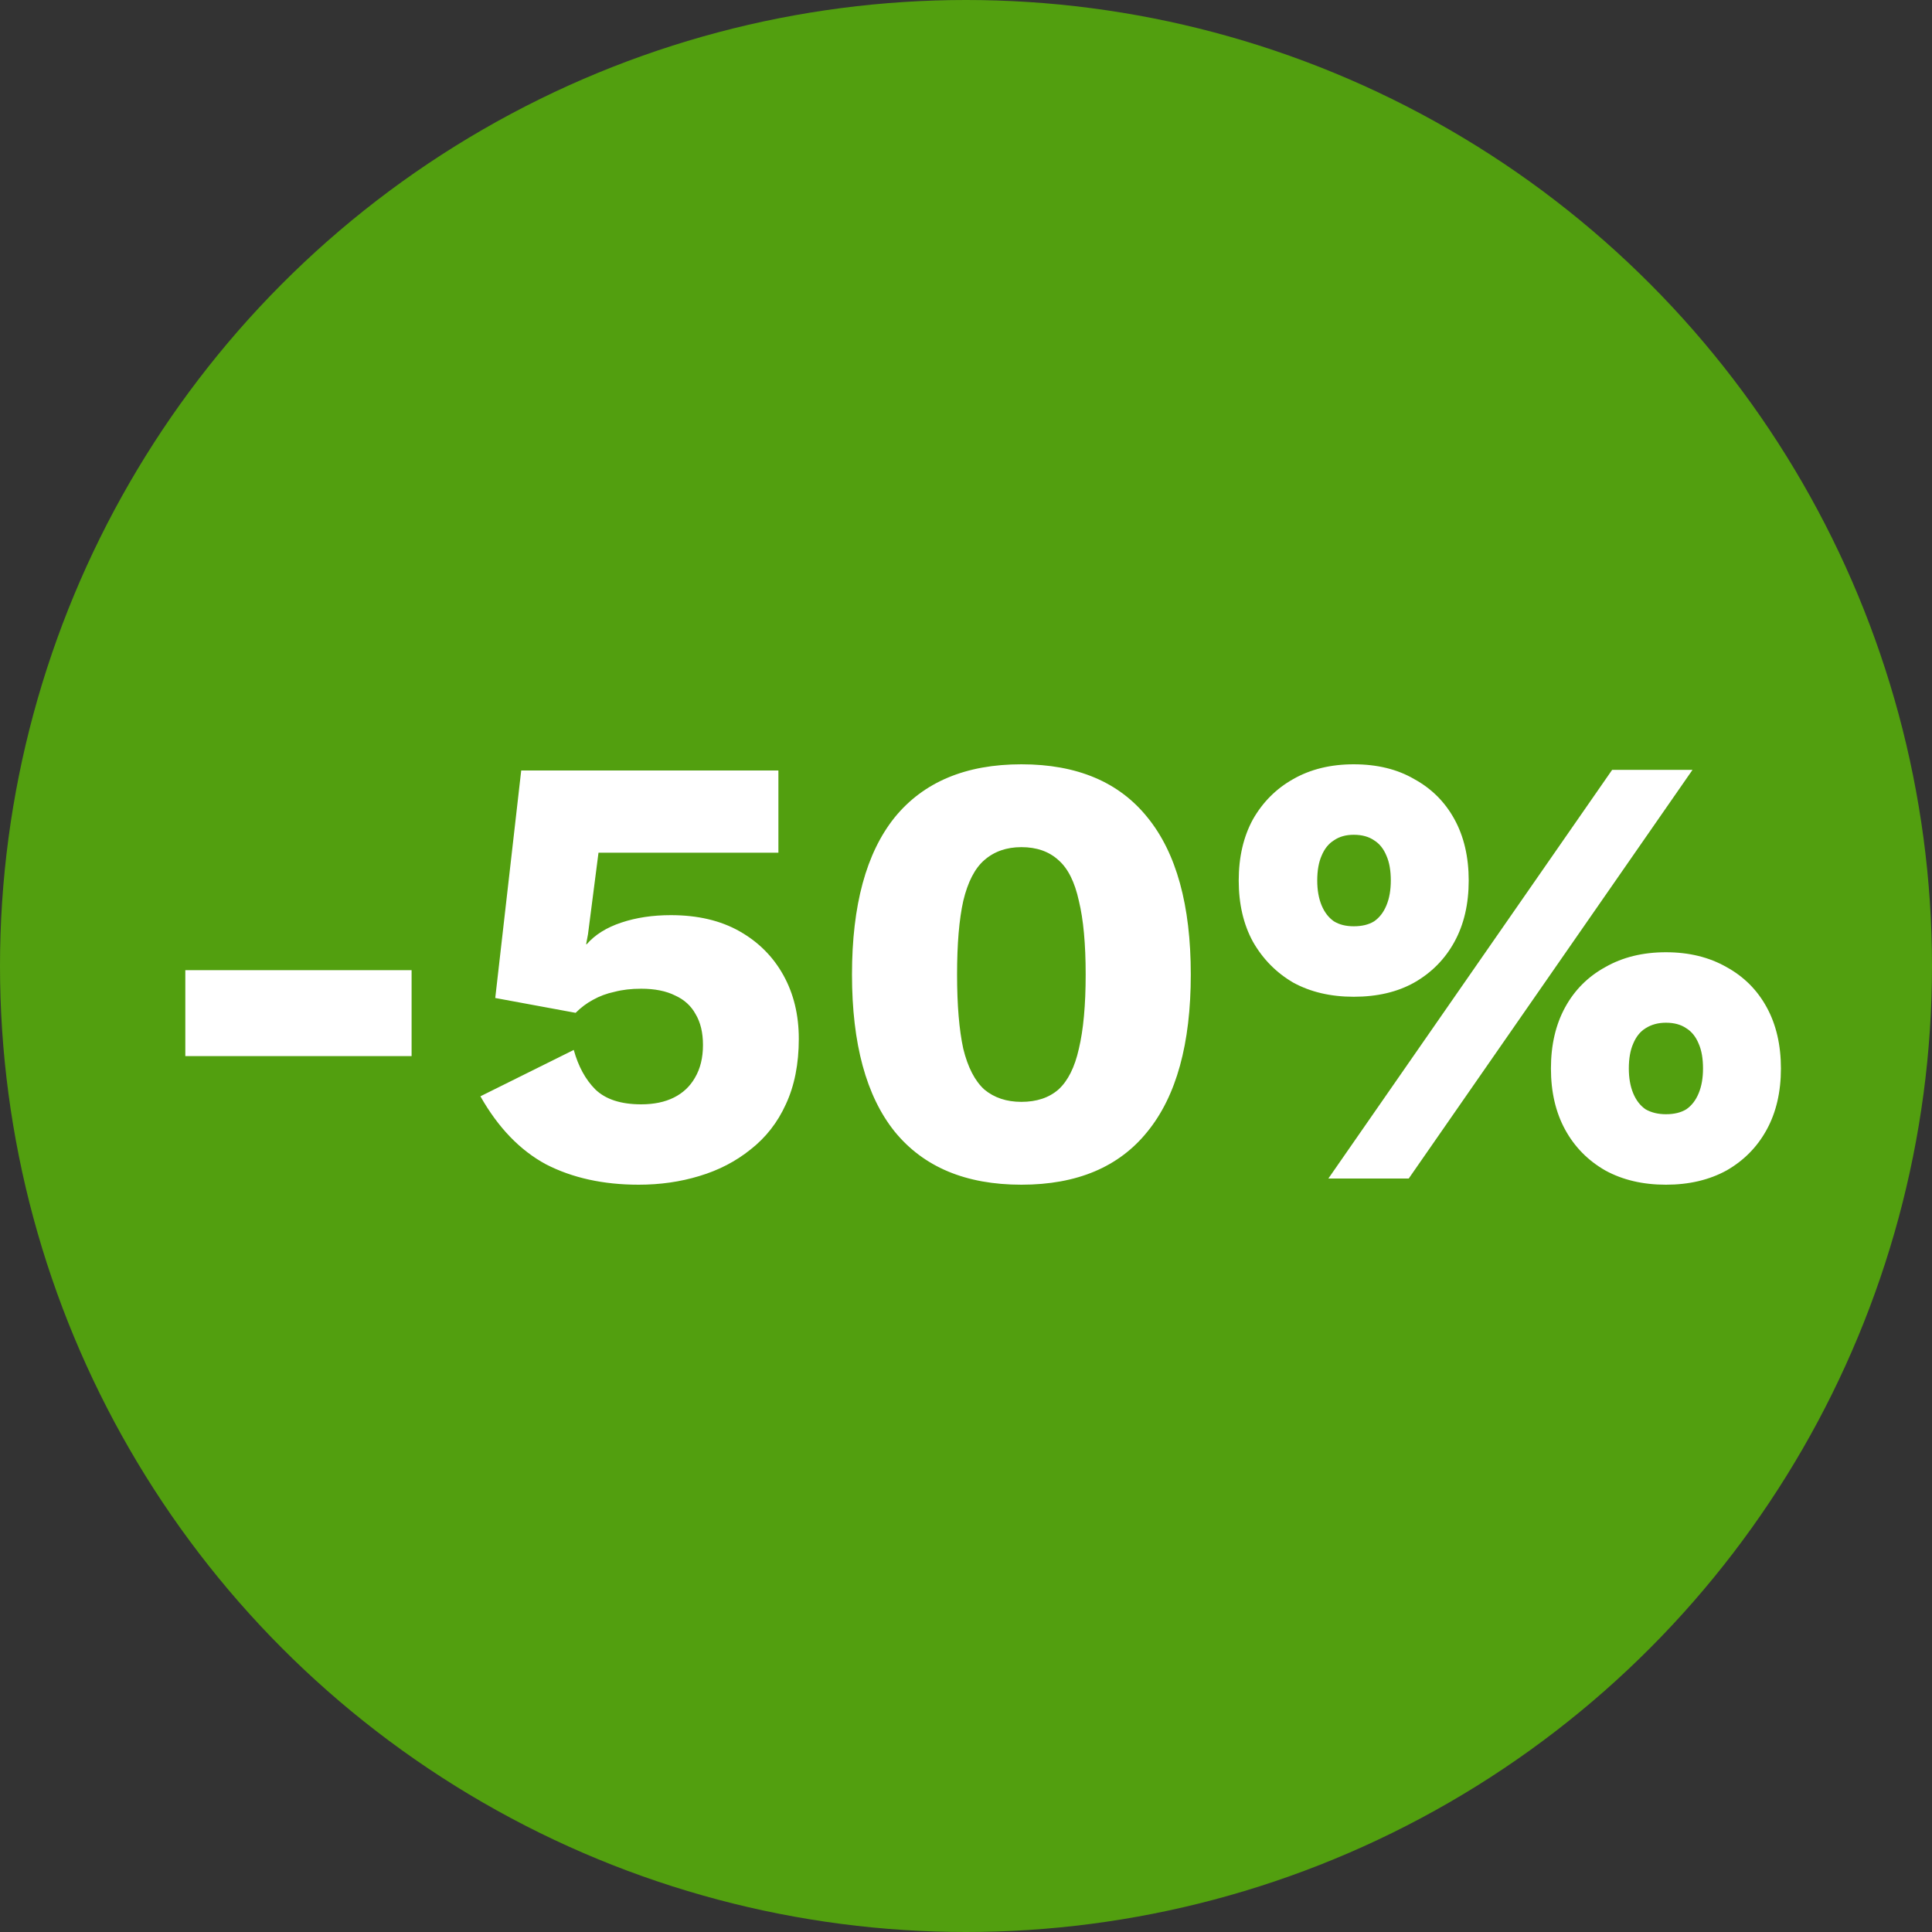 <svg width="100" height="100" viewBox="0 0 100 100" fill="none" xmlns="http://www.w3.org/2000/svg">
<rect x="0" y="0" width="100" height="100" fill="#333333" stroke="none"/>
<circle cx="50" cy="50" r="50" fill="#529F0F"/>
<path d="M21.304 50.216V54.664H9.592V50.216H21.304ZM33.058 61.32C31.224 61.32 29.624 60.968 28.258 60.264C26.914 59.539 25.784 58.365 24.866 56.744L29.698 54.344C29.933 55.197 30.306 55.88 30.818 56.392C31.352 56.904 32.141 57.16 33.186 57.16C33.848 57.16 34.413 57.043 34.882 56.808C35.352 56.573 35.714 56.232 35.97 55.784C36.248 55.315 36.386 54.749 36.386 54.088C36.386 53.448 36.258 52.915 36.002 52.488C35.768 52.061 35.416 51.741 34.946 51.528C34.477 51.293 33.89 51.176 33.186 51.176C32.674 51.176 32.216 51.229 31.81 51.336C31.405 51.421 31.032 51.56 30.69 51.752C30.37 51.923 30.072 52.147 29.794 52.424L25.634 51.656L26.978 39.88H40.29V44.136H30.978L30.434 48.36L30.338 48.872H30.37C30.797 48.381 31.394 48.008 32.162 47.752C32.93 47.496 33.784 47.368 34.722 47.368C36.109 47.368 37.293 47.645 38.274 48.2C39.256 48.755 40.013 49.512 40.546 50.472C41.08 51.432 41.346 52.531 41.346 53.768C41.346 55.069 41.122 56.2 40.674 57.16C40.248 58.099 39.64 58.877 38.85 59.496C38.082 60.115 37.197 60.573 36.194 60.872C35.213 61.171 34.168 61.32 33.058 61.32ZM52.867 61.32C49.986 61.32 47.8 60.403 46.306 58.568C44.834 56.733 44.099 54.024 44.099 50.44C44.099 46.856 44.834 44.147 46.306 42.312C47.8 40.477 49.986 39.56 52.867 39.56C55.746 39.56 57.922 40.477 59.395 42.312C60.888 44.147 61.635 46.856 61.635 50.44C61.635 54.024 60.888 56.733 59.395 58.568C57.922 60.403 55.746 61.32 52.867 61.32ZM52.867 57.032C53.656 57.032 54.296 56.819 54.786 56.392C55.277 55.944 55.629 55.24 55.843 54.28C56.077 53.299 56.194 52.019 56.194 50.44C56.194 48.861 56.077 47.592 55.843 46.632C55.629 45.651 55.277 44.947 54.786 44.52C54.296 44.072 53.656 43.848 52.867 43.848C52.099 43.848 51.459 44.072 50.947 44.52C50.456 44.947 50.093 45.651 49.858 46.632C49.645 47.592 49.538 48.861 49.538 50.44C49.538 52.019 49.645 53.299 49.858 54.28C50.093 55.24 50.456 55.944 50.947 56.392C51.459 56.819 52.099 57.032 52.867 57.032ZM68.756 61L83.444 39.848H87.604L72.916 61H68.756ZM70.068 39.56C71.284 39.56 72.33 39.816 73.204 40.328C74.1 40.819 74.794 41.512 75.284 42.408C75.775 43.304 76.02 44.36 76.02 45.576C76.02 46.792 75.775 47.848 75.284 48.744C74.794 49.64 74.1 50.344 73.204 50.856C72.33 51.347 71.284 51.592 70.068 51.592C68.874 51.592 67.828 51.347 66.932 50.856C66.058 50.344 65.364 49.64 64.852 48.744C64.362 47.848 64.116 46.792 64.116 45.576C64.116 44.36 64.362 43.304 64.852 42.408C65.364 41.512 66.058 40.819 66.932 40.328C67.828 39.816 68.874 39.56 70.068 39.56ZM70.068 43.208C69.663 43.208 69.322 43.304 69.044 43.496C68.767 43.667 68.554 43.933 68.404 44.296C68.255 44.637 68.18 45.064 68.18 45.576C68.18 46.067 68.255 46.493 68.404 46.856C68.554 47.219 68.767 47.496 69.044 47.688C69.322 47.859 69.663 47.944 70.068 47.944C70.495 47.944 70.847 47.859 71.124 47.688C71.402 47.496 71.615 47.219 71.764 46.856C71.914 46.493 71.988 46.067 71.988 45.576C71.988 45.064 71.914 44.637 71.764 44.296C71.615 43.933 71.402 43.667 71.124 43.496C70.847 43.304 70.495 43.208 70.068 43.208ZM86.228 49.288C87.423 49.288 88.468 49.544 89.364 50.056C90.26 50.547 90.954 51.24 91.444 52.136C91.935 53.032 92.18 54.088 92.18 55.304C92.18 56.52 91.935 57.576 91.444 58.472C90.954 59.368 90.26 60.072 89.364 60.584C88.468 61.075 87.423 61.32 86.228 61.32C85.034 61.32 83.988 61.075 83.092 60.584C82.196 60.072 81.503 59.368 81.012 58.472C80.522 57.576 80.276 56.52 80.276 55.304C80.276 54.088 80.522 53.032 81.012 52.136C81.503 51.24 82.196 50.547 83.092 50.056C83.988 49.544 85.034 49.288 86.228 49.288ZM86.228 52.936C85.823 52.936 85.471 53.032 85.172 53.224C84.895 53.395 84.682 53.661 84.532 54.024C84.383 54.365 84.308 54.792 84.308 55.304C84.308 55.795 84.383 56.221 84.532 56.584C84.682 56.947 84.895 57.224 85.172 57.416C85.471 57.587 85.823 57.672 86.228 57.672C86.655 57.672 87.007 57.587 87.284 57.416C87.562 57.224 87.775 56.947 87.924 56.584C88.074 56.221 88.148 55.795 88.148 55.304C88.148 54.792 88.074 54.365 87.924 54.024C87.775 53.661 87.562 53.395 87.284 53.224C87.007 53.032 86.655 52.936 86.228 52.936Z" fill="white"/>
</svg>
